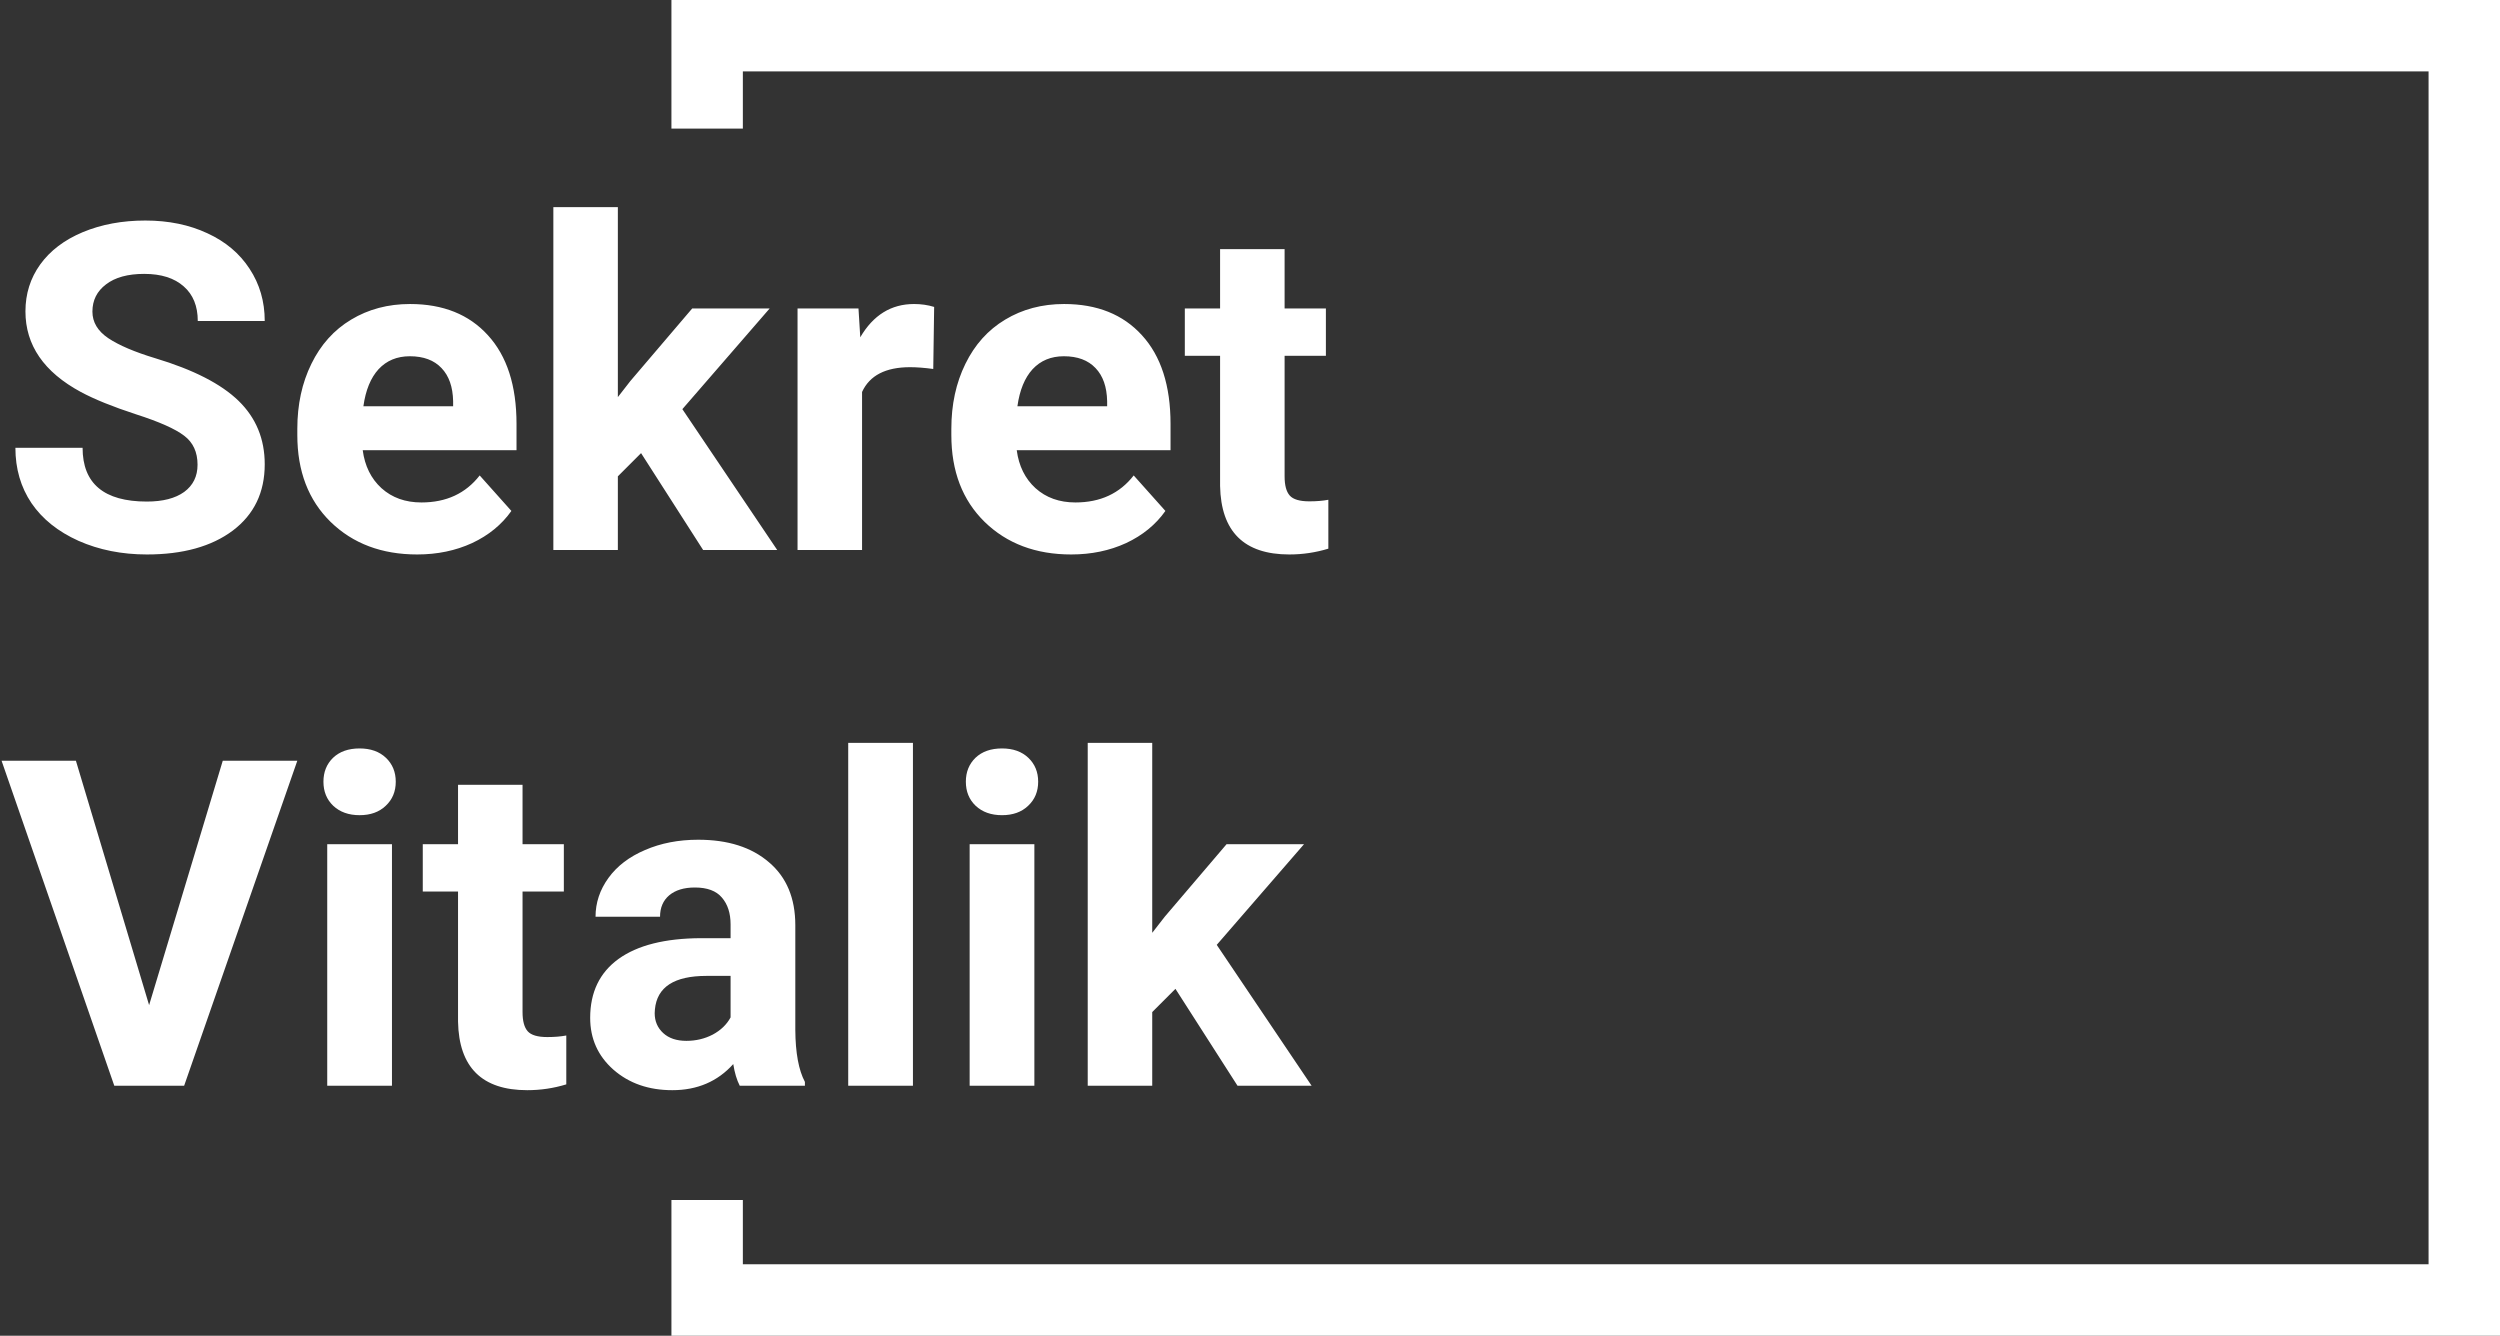 <svg width="350" height="187" viewBox="0 0 350 187" fill="none" xmlns="http://www.w3.org/2000/svg">
<rect x="0" y="0" width="350" height="187" fill="#333333" stroke="none"/>
<path d="M27.656 65.062C27.656 63.292 27.031 61.938 25.781 61C24.531 60.042 22.281 59.042 19.031 58C15.781 56.938 13.208 55.896 11.312 54.875C6.146 52.083 3.562 48.323 3.562 43.594C3.562 41.135 4.25 38.948 5.625 37.031C7.021 35.094 9.01 33.583 11.594 32.5C14.198 31.417 17.115 30.875 20.344 30.875C23.594 30.875 26.49 31.469 29.031 32.656C31.573 33.823 33.542 35.479 34.938 37.625C36.354 39.771 37.062 42.208 37.062 44.938H27.688C27.688 42.854 27.031 41.24 25.719 40.094C24.406 38.927 22.562 38.344 20.188 38.344C17.896 38.344 16.115 38.833 14.844 39.812C13.573 40.771 12.938 42.042 12.938 43.625C12.938 45.104 13.677 46.344 15.156 47.344C16.656 48.344 18.854 49.281 21.75 50.156C27.083 51.76 30.969 53.75 33.406 56.125C35.844 58.5 37.062 61.458 37.062 65C37.062 68.938 35.573 72.031 32.594 74.281C29.615 76.51 25.604 77.625 20.562 77.625C17.062 77.625 13.875 76.99 11 75.719C8.125 74.427 5.927 72.667 4.406 70.438C2.906 68.208 2.156 65.625 2.156 62.688H11.562C11.562 67.708 14.562 70.219 20.562 70.219C22.792 70.219 24.531 69.771 25.781 68.875C27.031 67.958 27.656 66.688 27.656 65.062ZM58.406 77.625C53.448 77.625 49.406 76.104 46.281 73.062C43.177 70.021 41.625 65.969 41.625 60.906V60.031C41.625 56.635 42.281 53.604 43.594 50.938C44.906 48.25 46.76 46.188 49.156 44.75C51.573 43.292 54.323 42.562 57.406 42.562C62.031 42.562 65.667 44.021 68.312 46.938C70.979 49.854 72.312 53.99 72.312 59.344V63.031H50.781C51.073 65.24 51.948 67.01 53.406 68.344C54.885 69.677 56.75 70.344 59 70.344C62.479 70.344 65.198 69.083 67.156 66.562L71.594 71.531C70.24 73.448 68.406 74.948 66.094 76.031C63.781 77.094 61.219 77.625 58.406 77.625ZM57.375 49.875C55.583 49.875 54.125 50.479 53 51.688C51.896 52.896 51.188 54.625 50.875 56.875H63.438V56.156C63.396 54.156 62.854 52.615 61.812 51.531C60.771 50.427 59.292 49.875 57.375 49.875ZM89.75 63.438L86.5 66.688V77H77.469V29H86.5V55.594L88.25 53.344L96.906 43.188H107.75L95.531 57.281L108.812 77H98.438L89.75 63.438ZM130.656 51.656C129.427 51.49 128.344 51.406 127.406 51.406C123.99 51.406 121.75 52.562 120.688 54.875V77H111.656V43.188H120.188L120.438 47.219C122.25 44.115 124.76 42.562 127.969 42.562C128.969 42.562 129.906 42.698 130.781 42.969L130.656 51.656ZM149.969 77.625C145.01 77.625 140.969 76.104 137.844 73.062C134.74 70.021 133.188 65.969 133.188 60.906V60.031C133.188 56.635 133.844 53.604 135.156 50.938C136.469 48.25 138.323 46.188 140.719 44.75C143.135 43.292 145.885 42.562 148.969 42.562C153.594 42.562 157.229 44.021 159.875 46.938C162.542 49.854 163.875 53.99 163.875 59.344V63.031H142.344C142.635 65.24 143.51 67.01 144.969 68.344C146.448 69.677 148.312 70.344 150.562 70.344C154.042 70.344 156.76 69.083 158.719 66.562L163.156 71.531C161.802 73.448 159.969 74.948 157.656 76.031C155.344 77.094 152.781 77.625 149.969 77.625ZM148.938 49.875C147.146 49.875 145.688 50.479 144.562 51.688C143.458 52.896 142.75 54.625 142.438 56.875H155V56.156C154.958 54.156 154.417 52.615 153.375 51.531C152.333 50.427 150.854 49.875 148.938 49.875ZM179.844 34.875V43.188H185.625V49.812H179.844V66.688C179.844 67.938 180.083 68.833 180.562 69.375C181.042 69.917 181.958 70.188 183.312 70.188C184.312 70.188 185.198 70.115 185.969 69.969V76.812C184.198 77.354 182.375 77.625 180.5 77.625C174.167 77.625 170.938 74.427 170.812 68.031V49.812H165.875V43.188H170.812V34.875H179.844ZM20.875 140.719L31.188 106.5H41.625L25.781 152H16L0.219 106.5H10.625L20.875 140.719ZM54.875 152H45.812V118.188H54.875V152ZM45.281 109.438C45.281 108.083 45.729 106.969 46.625 106.094C47.542 105.219 48.781 104.781 50.344 104.781C51.885 104.781 53.115 105.219 54.031 106.094C54.948 106.969 55.406 108.083 55.406 109.438C55.406 110.812 54.938 111.938 54 112.812C53.083 113.688 51.865 114.125 50.344 114.125C48.823 114.125 47.594 113.688 46.656 112.812C45.74 111.938 45.281 110.812 45.281 109.438ZM73.156 109.875V118.188H78.938V124.812H73.156V141.688C73.156 142.938 73.396 143.833 73.875 144.375C74.354 144.917 75.271 145.188 76.625 145.188C77.625 145.188 78.51 145.115 79.281 144.969V151.812C77.51 152.354 75.688 152.625 73.812 152.625C67.479 152.625 64.25 149.427 64.125 143.031V124.812H59.188V118.188H64.125V109.875H73.156ZM103.562 152C103.146 151.188 102.844 150.177 102.656 148.969C100.469 151.406 97.625 152.625 94.125 152.625C90.812 152.625 88.062 151.667 85.875 149.75C83.708 147.833 82.625 145.417 82.625 142.5C82.625 138.917 83.948 136.167 86.594 134.25C89.26 132.333 93.104 131.365 98.125 131.344H102.281V129.406C102.281 127.844 101.875 126.594 101.062 125.656C100.271 124.719 99.01 124.25 97.281 124.25C95.76 124.25 94.562 124.615 93.688 125.344C92.833 126.073 92.406 127.073 92.406 128.344H83.375C83.375 126.385 83.979 124.573 85.188 122.906C86.396 121.24 88.104 119.938 90.312 119C92.521 118.042 95 117.562 97.75 117.562C101.917 117.562 105.219 118.615 107.656 120.719C110.115 122.802 111.344 125.74 111.344 129.531V144.188C111.365 147.396 111.812 149.823 112.688 151.469V152H103.562ZM96.094 145.719C97.427 145.719 98.656 145.427 99.781 144.844C100.906 144.24 101.74 143.438 102.281 142.438V136.625H98.906C94.385 136.625 91.979 138.188 91.688 141.312L91.656 141.844C91.656 142.969 92.052 143.896 92.844 144.625C93.635 145.354 94.719 145.719 96.094 145.719ZM127.812 152H118.75V104H127.812V152ZM144.812 152H135.75V118.188H144.812V152ZM135.219 109.438C135.219 108.083 135.667 106.969 136.562 106.094C137.479 105.219 138.719 104.781 140.281 104.781C141.823 104.781 143.052 105.219 143.969 106.094C144.885 106.969 145.344 108.083 145.344 109.438C145.344 110.812 144.875 111.938 143.938 112.812C143.021 113.688 141.802 114.125 140.281 114.125C138.76 114.125 137.531 113.688 136.594 112.812C135.677 111.938 135.219 110.812 135.219 109.438ZM164.562 138.438L161.312 141.688V152H152.281V104H161.312V130.594L163.062 128.344L171.719 118.188H182.562L170.344 132.281L183.625 152H173.25L164.562 138.438Z" fill="white"/>
<path fill-rule="evenodd" clip-rule="evenodd" d="M104 10H340V177H104V168H94V177V187H104H340H350V177V10V0H340H104H94V10V18H104V10Z" fill="white"/>
</svg>
